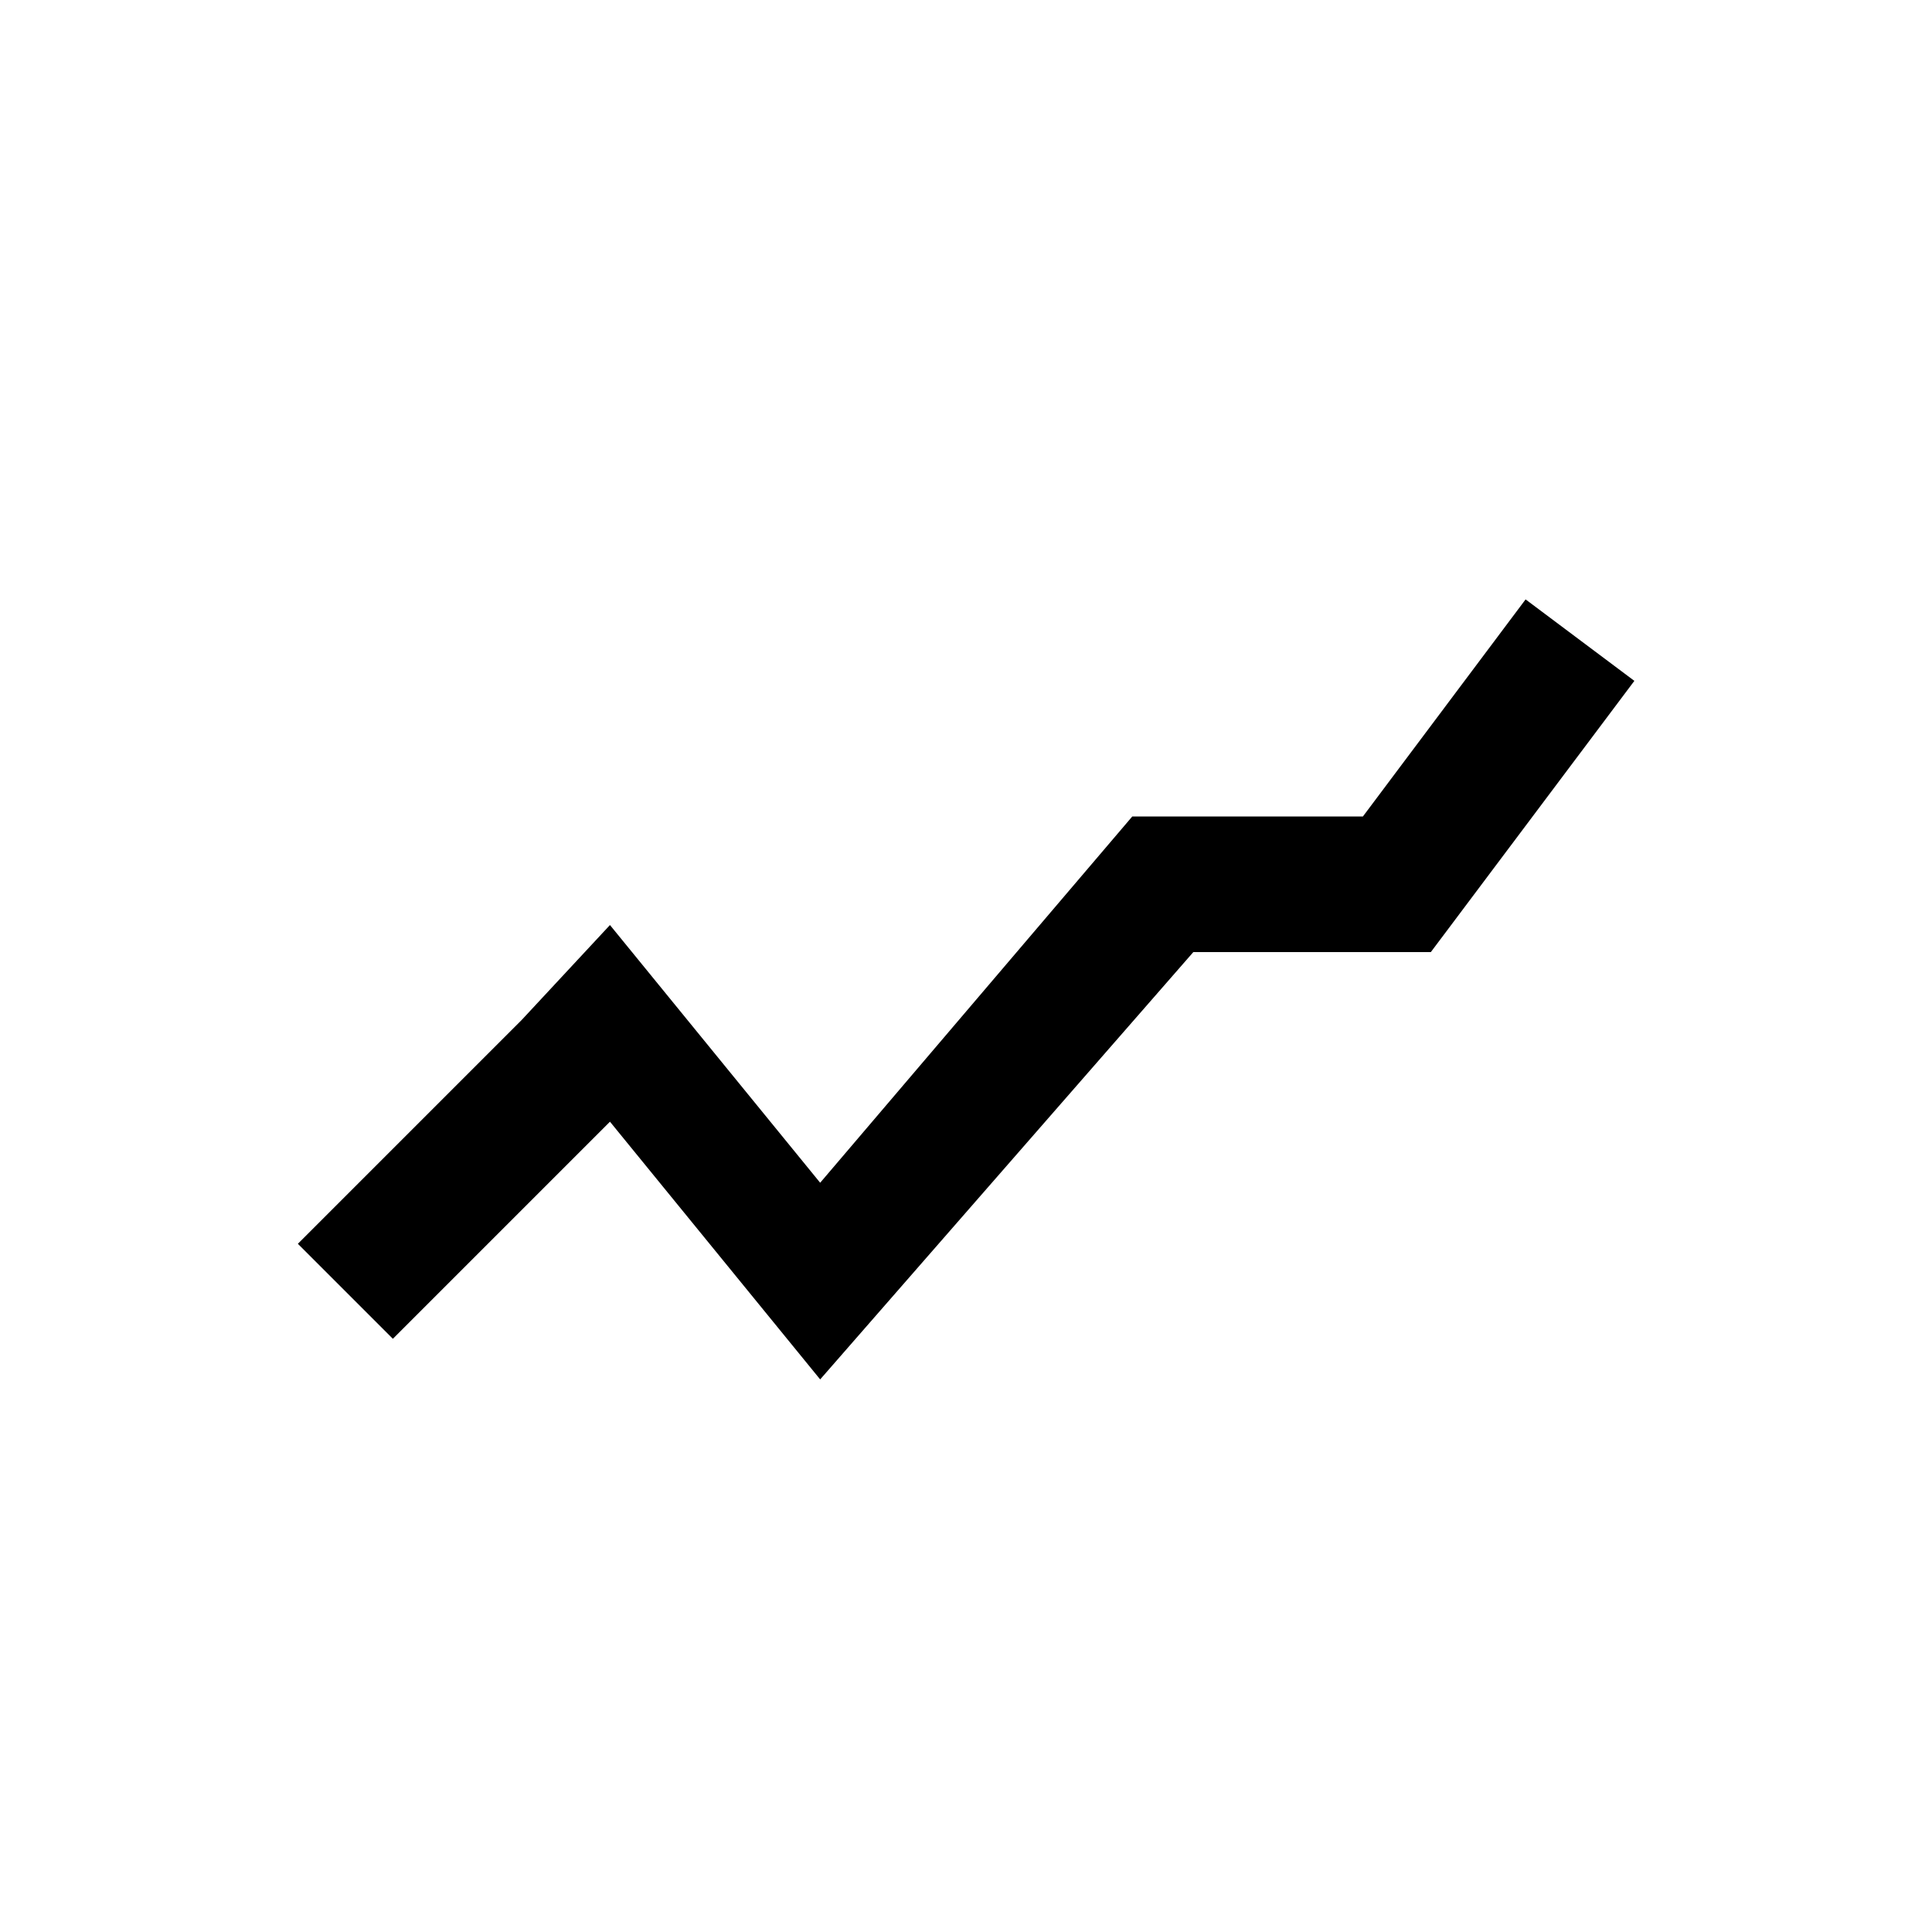 <svg xmlns="http://www.w3.org/2000/svg" viewBox="0 0 595.3 841.9" enable-background="new 0 0 595.3 841.9" width="26" height="26">
<path d="M142.5 447.4c-102.74 102.74-83.44 83.44 0 0m399-186.2l-70.9 94.6H370.1l-136 159.6-91.6-112.3-38.5 41.4L6.5 542l41.4 41.4 94.6-94.6 91.6 112.3 162.6-186.2h103.5l88.7-118.2z">
</path></svg>